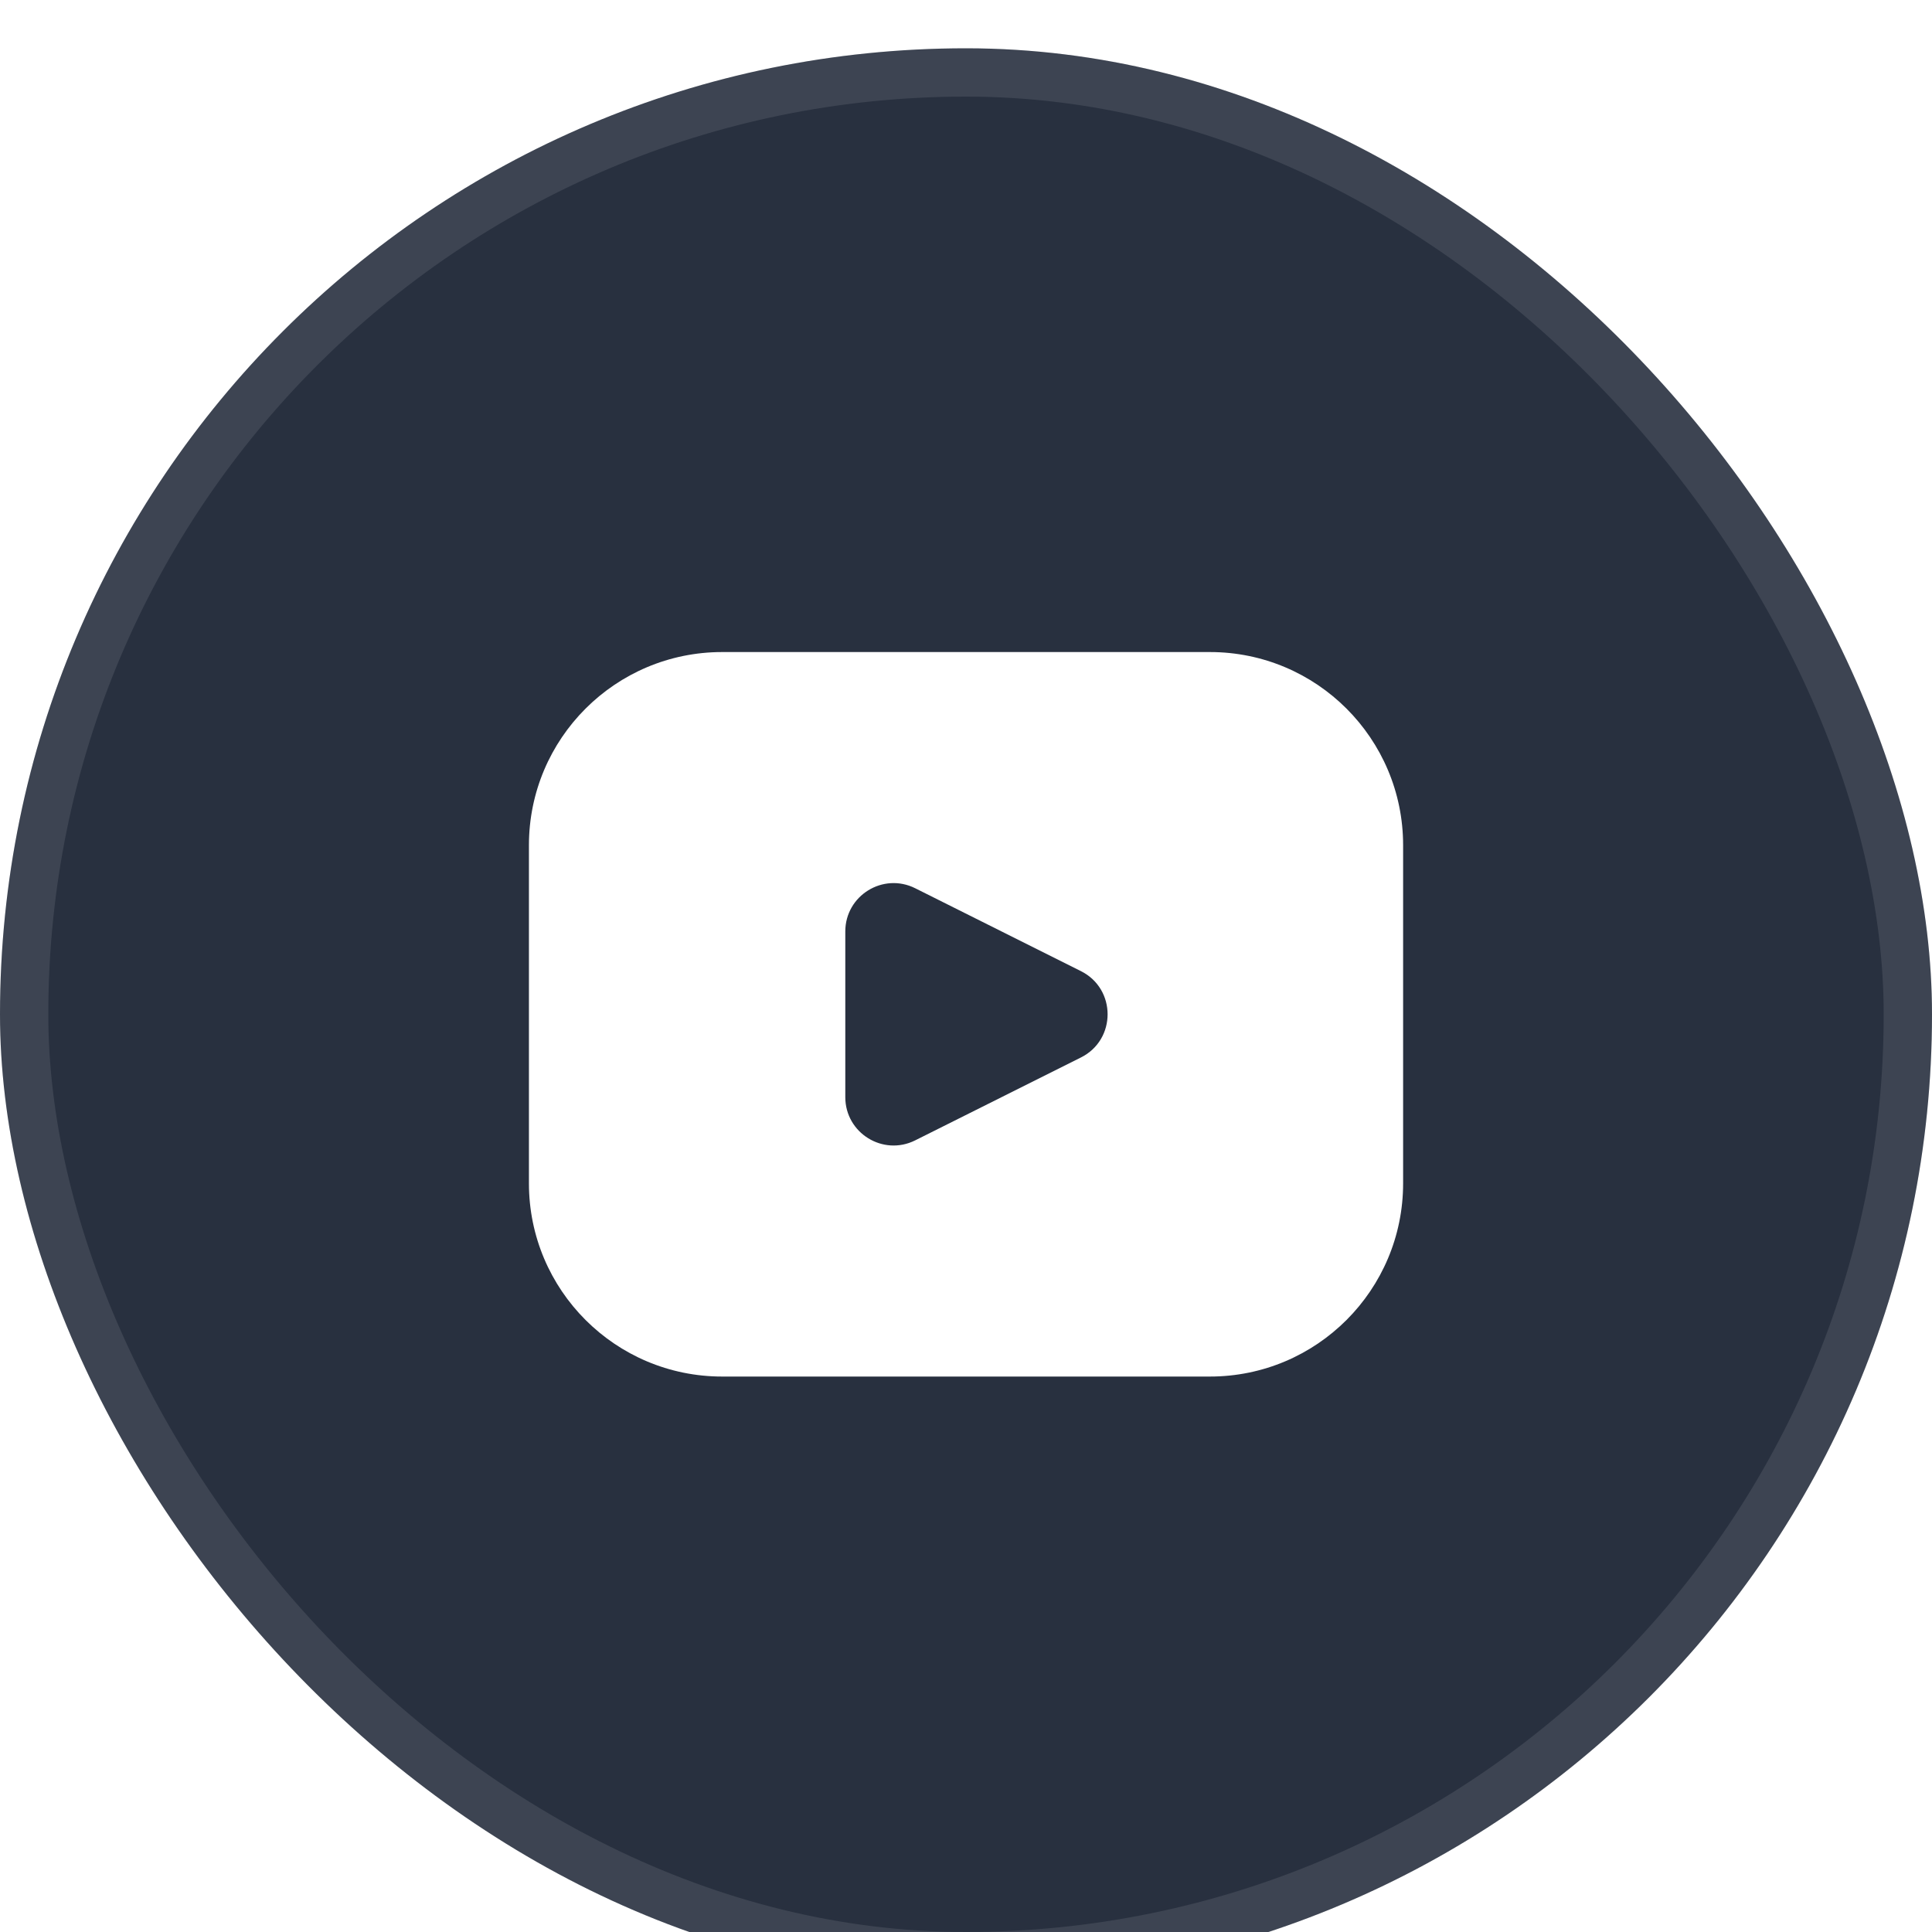 <svg width="40" height="40" viewBox="0 0 40 40" fill="none" xmlns="http://www.w3.org/2000/svg">
<g filter="url(#filter0_i_0_12989)">
<rect width="40" height="40" rx="20" fill="white" fill-opacity="0.4"/>
<rect width="40" height="40" rx="20" fill="#28303F"/>
<rect x="0.5" y="0.5" width="39" height="39" rx="19.5" stroke="white" stroke-opacity="0.1"/>
<path fill-rule="evenodd" clip-rule="evenodd" d="M14.951 12.5C12.742 12.5 10.951 14.291 10.951 16.5V23.5C10.951 25.709 12.742 27.5 14.951 27.5H25.05C27.26 27.5 29.05 25.709 29.05 23.5V16.5C29.05 14.291 27.26 12.5 25.05 12.5H14.951ZM22.379 19.106L18.948 17.39C18.283 17.058 17.501 17.541 17.501 18.285V21.715C17.501 22.459 18.283 22.942 18.948 22.61L22.379 20.894C23.116 20.526 23.116 19.474 22.379 19.106Z" fill="white"/>
</g>
<defs>
<filter id="filter0_i_0_12989" x="-100" y="-100" width="240" height="240" filterUnits="userSpaceOnUse" color-interpolation-filters="sRGB">
<feFlood flood-opacity="0" result="BackgroundImageFix"/>
<feBlend mode="normal" in="SourceGraphic" in2="BackgroundImageFix" result="shape"/>
<feColorMatrix in="SourceAlpha" type="matrix" values="0 0 0 0 0 0 0 0 0 0 0 0 0 0 0 0 0 0 127 0" result="hardAlpha"/>
<feOffset dy="1"/>
<feGaussianBlur stdDeviation="1"/>
<feComposite in2="hardAlpha" operator="arithmetic" k2="-1" k3="1"/>
<feColorMatrix type="matrix" values="0 0 0 0 1 0 0 0 0 1 0 0 0 0 1 0 0 0 0.15 0"/>
<feBlend mode="normal" in2="shape" result="effect1_innerShadow_0_12989"/>
</filter>
</defs>
</svg>
